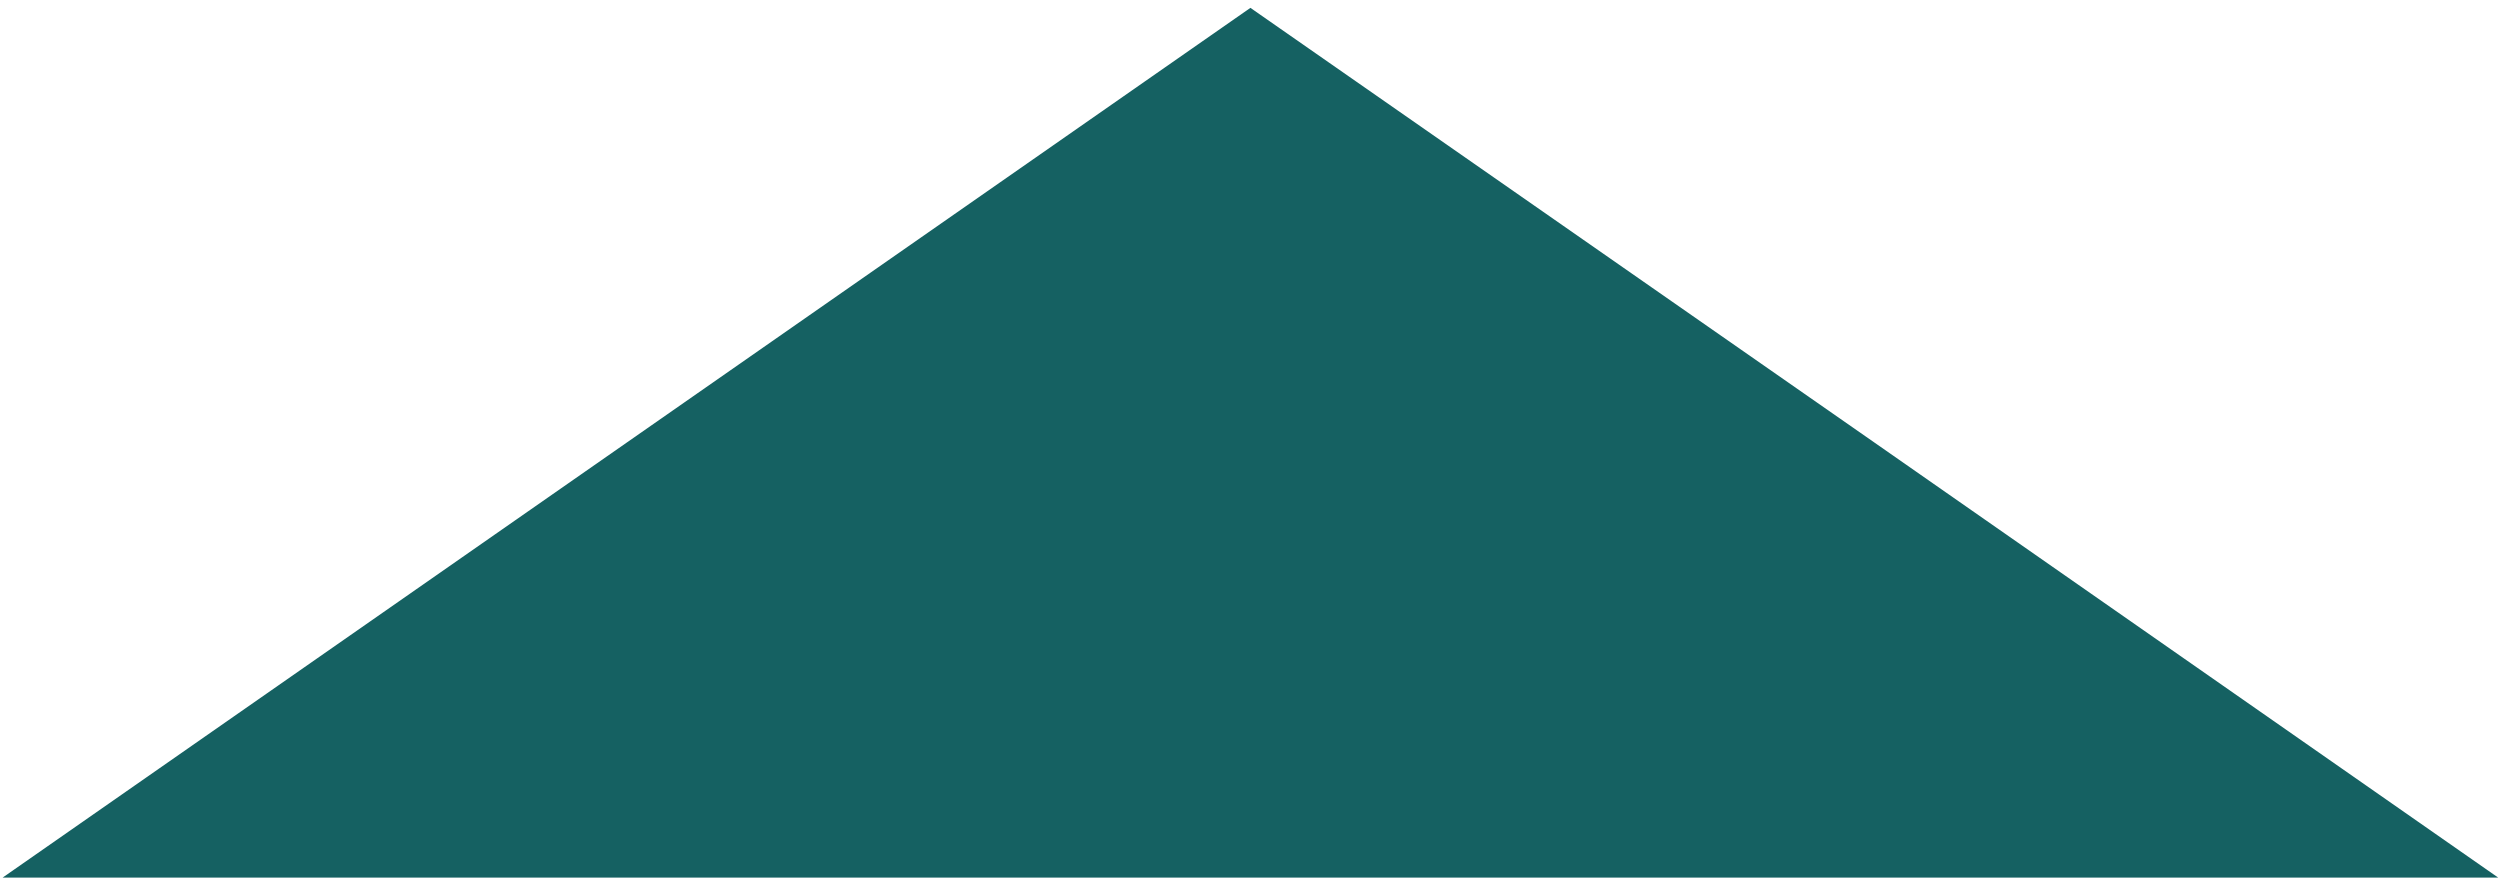 <?xml version="1.0" encoding="utf-8"?>
<!-- Generator: Adobe Illustrator 16.0.0, SVG Export Plug-In . SVG Version: 6.00 Build 0)  -->
<!DOCTYPE svg PUBLIC "-//W3C//DTD SVG 1.1//EN" "http://www.w3.org/Graphics/SVG/1.1/DTD/svg11.dtd">
<svg version="1.1" id="Слой_1" xmlns="http://www.w3.org/2000/svg" xmlns:xlink="http://www.w3.org/1999/xlink" x="0px" y="0px"
	 width="960px" height="340px" viewBox="0 0 960 340" enable-background="new 0 0 960 340" xml:space="preserve">
<polygon fill="#156162" points="480.157,337 959.304,337 719.73,169.903 480.157,3.017 240.581,170.008 1,337 "/>
</svg>
